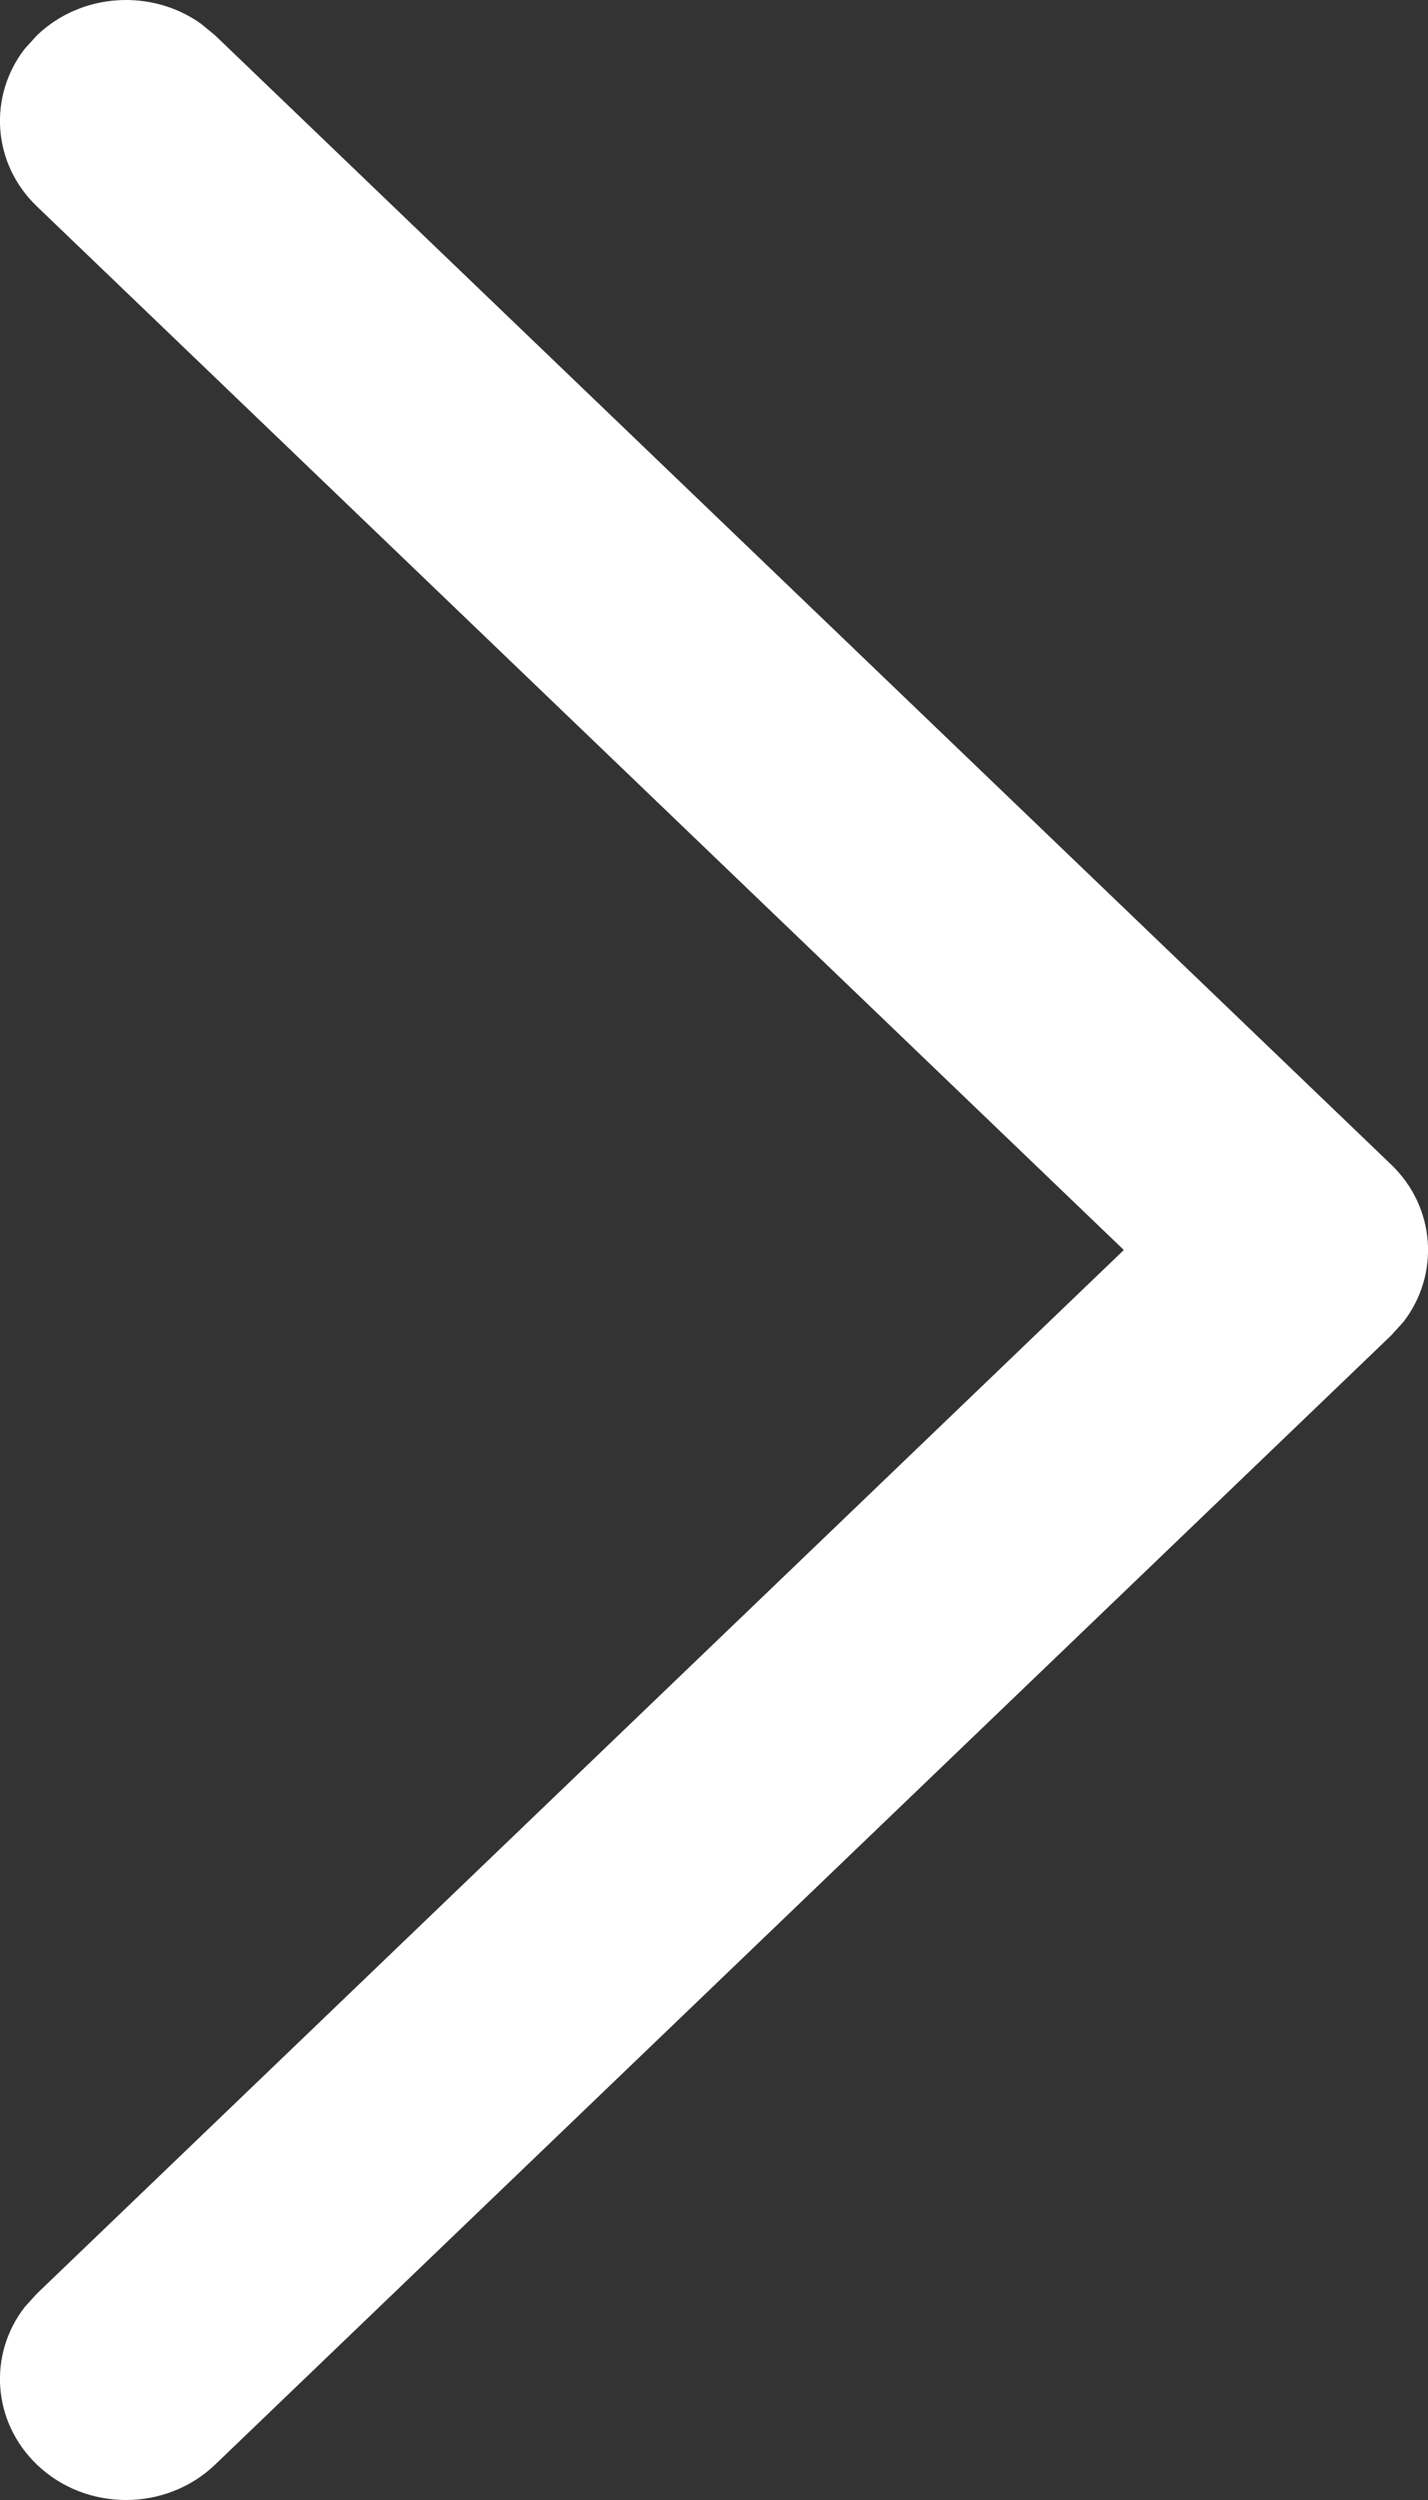 <svg width="8" height="14" viewBox="0 0 8 14" fill="none" xmlns="http://www.w3.org/2000/svg">
<rect x="0" y="0" width="8" height="14" fill="#333333" stroke="none"/>
<path d="M0.207 13.802C-0.044 13.561 -0.067 13.185 0.138 12.92L0.207 12.844L6.296 7L0.207 1.156C-0.044 0.916 -0.067 0.54 0.138 0.274L0.207 0.198C0.457 -0.042 0.85 -0.064 1.126 0.133L1.205 0.198L7.793 6.521C8.044 6.761 8.067 7.138 7.862 7.403L7.793 7.479L1.205 13.802C0.929 14.066 0.482 14.066 0.207 13.802Z" fill="white"/>
</svg>
